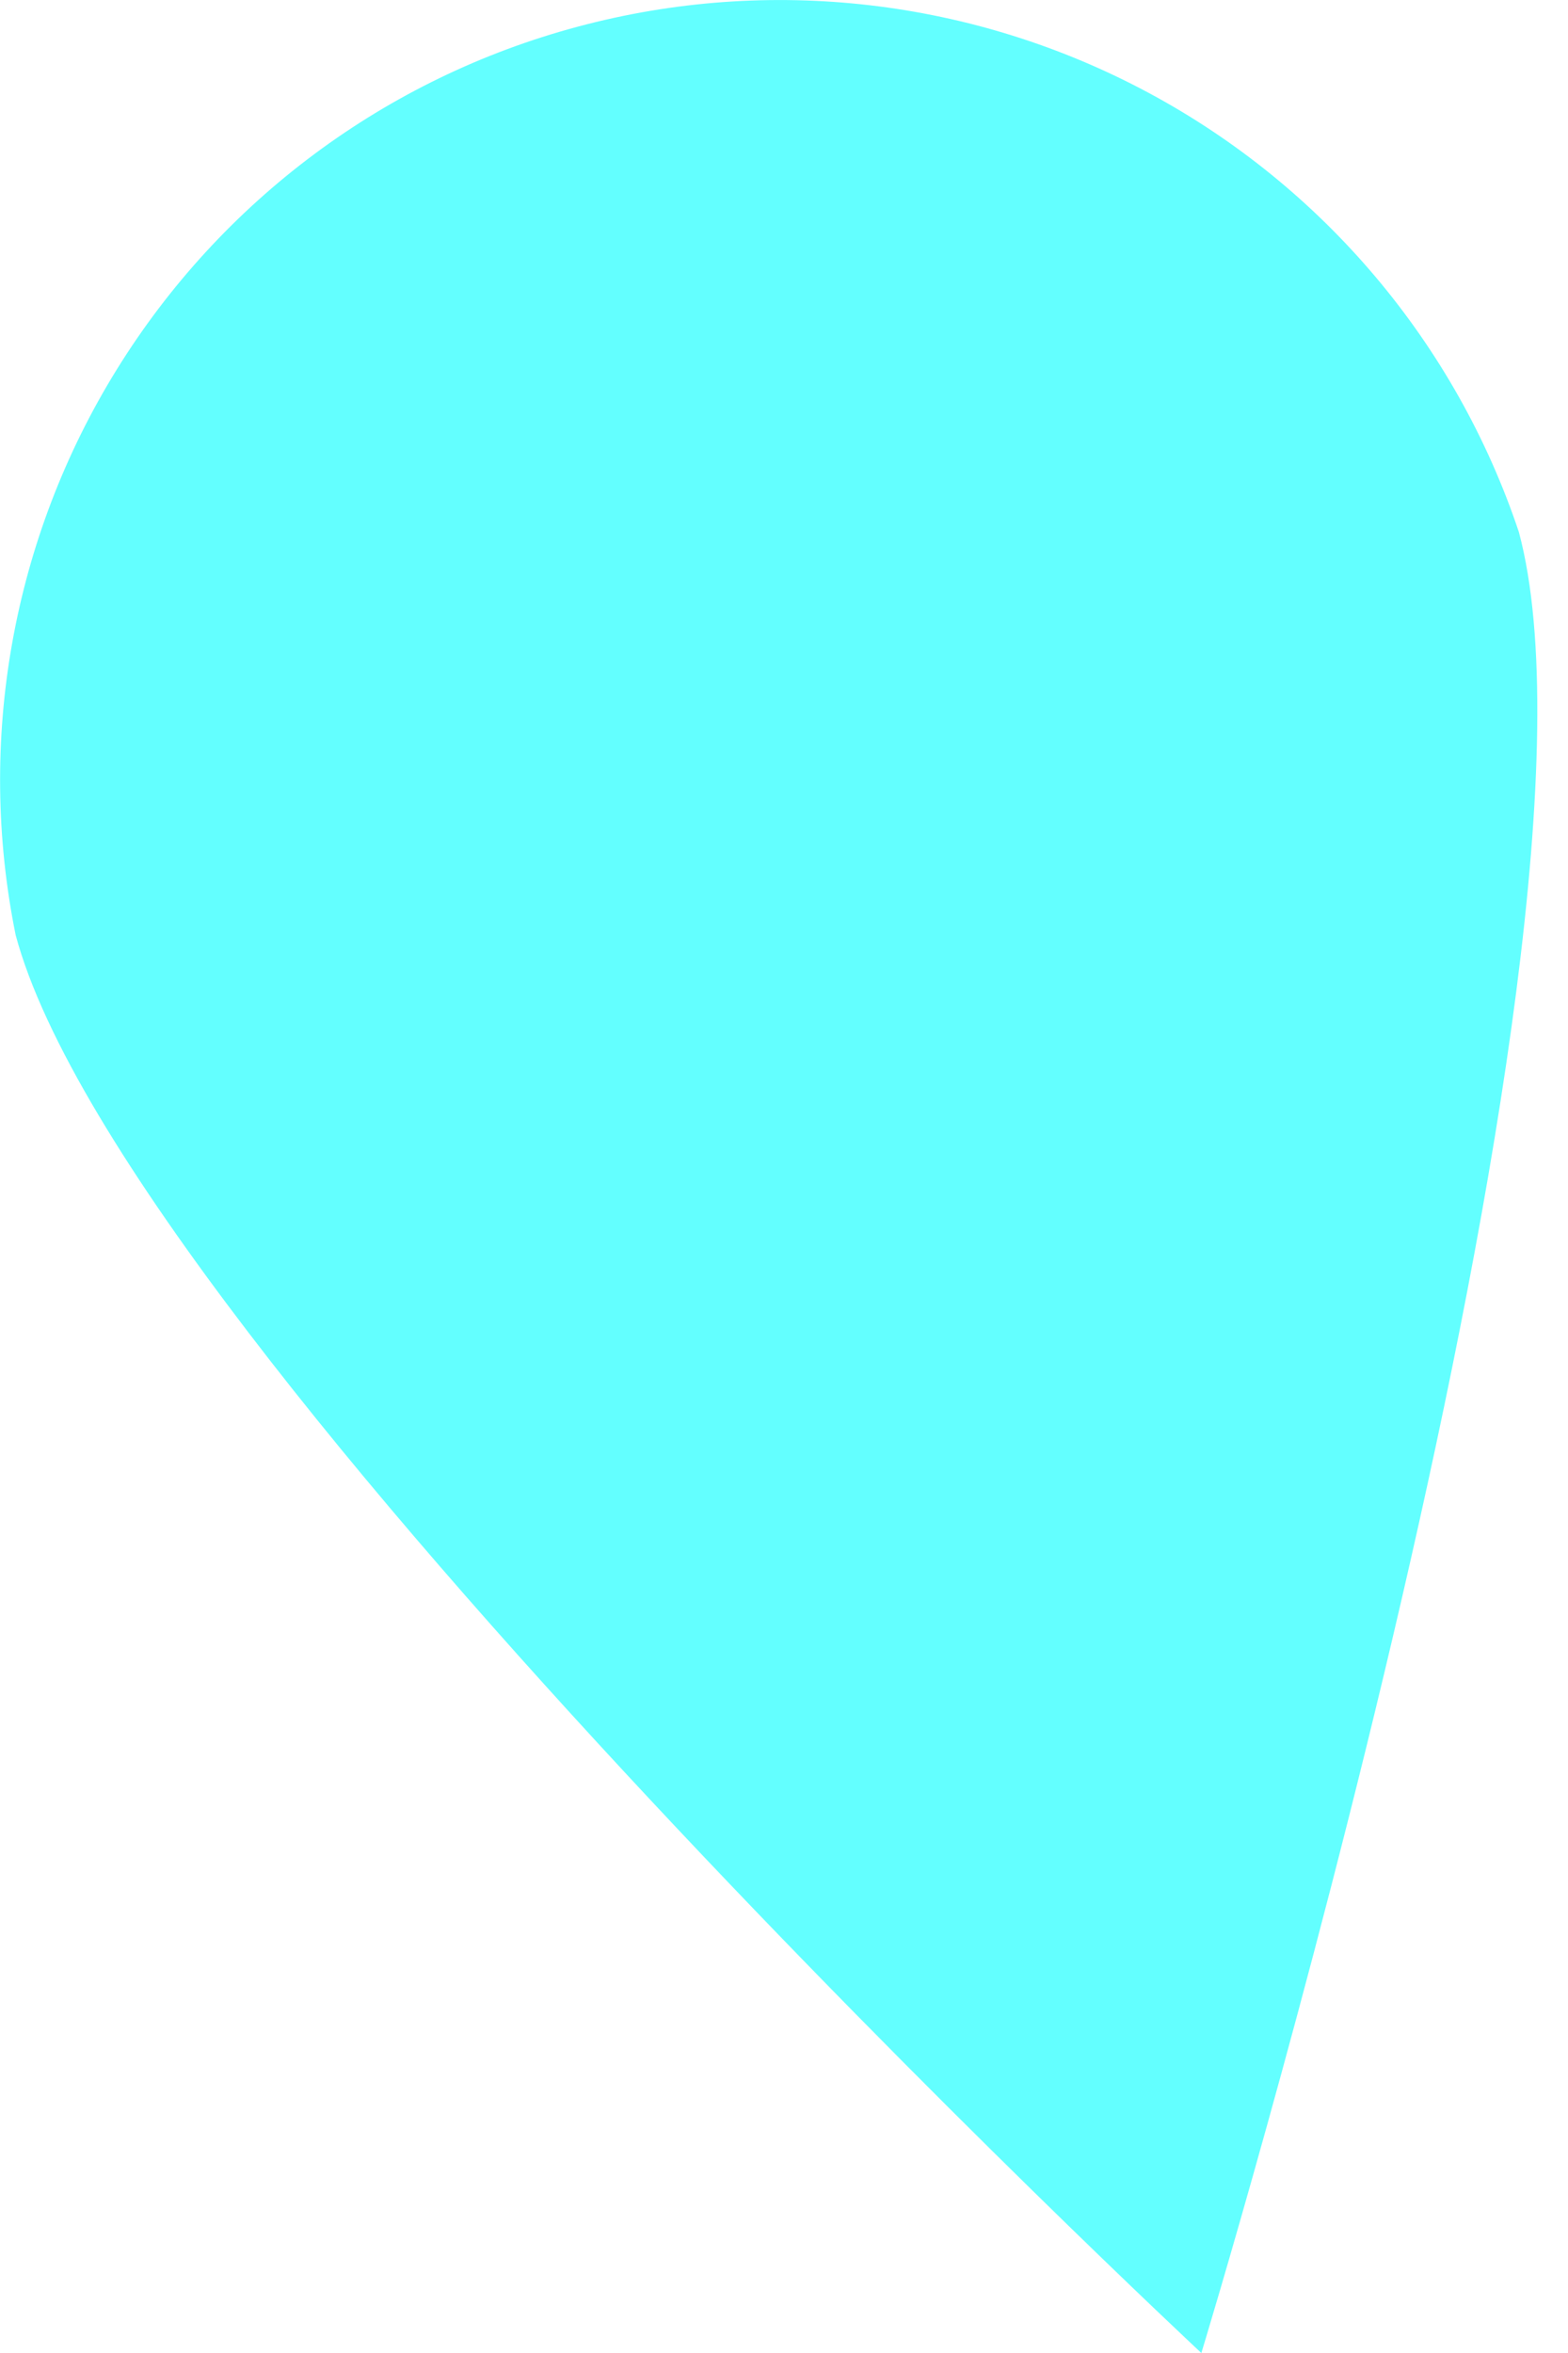 <svg width="6" height="9" viewBox="0 0 6 9" fill="none" xmlns="http://www.w3.org/2000/svg">
<path d="M0.06 3.577C0.487 5.166 4.597 9 4.597 9C4.597 9 6.238 3.624 5.812 2.035C5.571 1.315 5.064 0.714 4.395 0.355C3.726 -0.004 2.945 -0.095 2.211 0.102C1.477 0.298 0.847 0.767 0.447 1.413C0.047 2.059 -0.091 2.833 0.06 3.577Z" fill="#63FFFF"/>
</svg>
